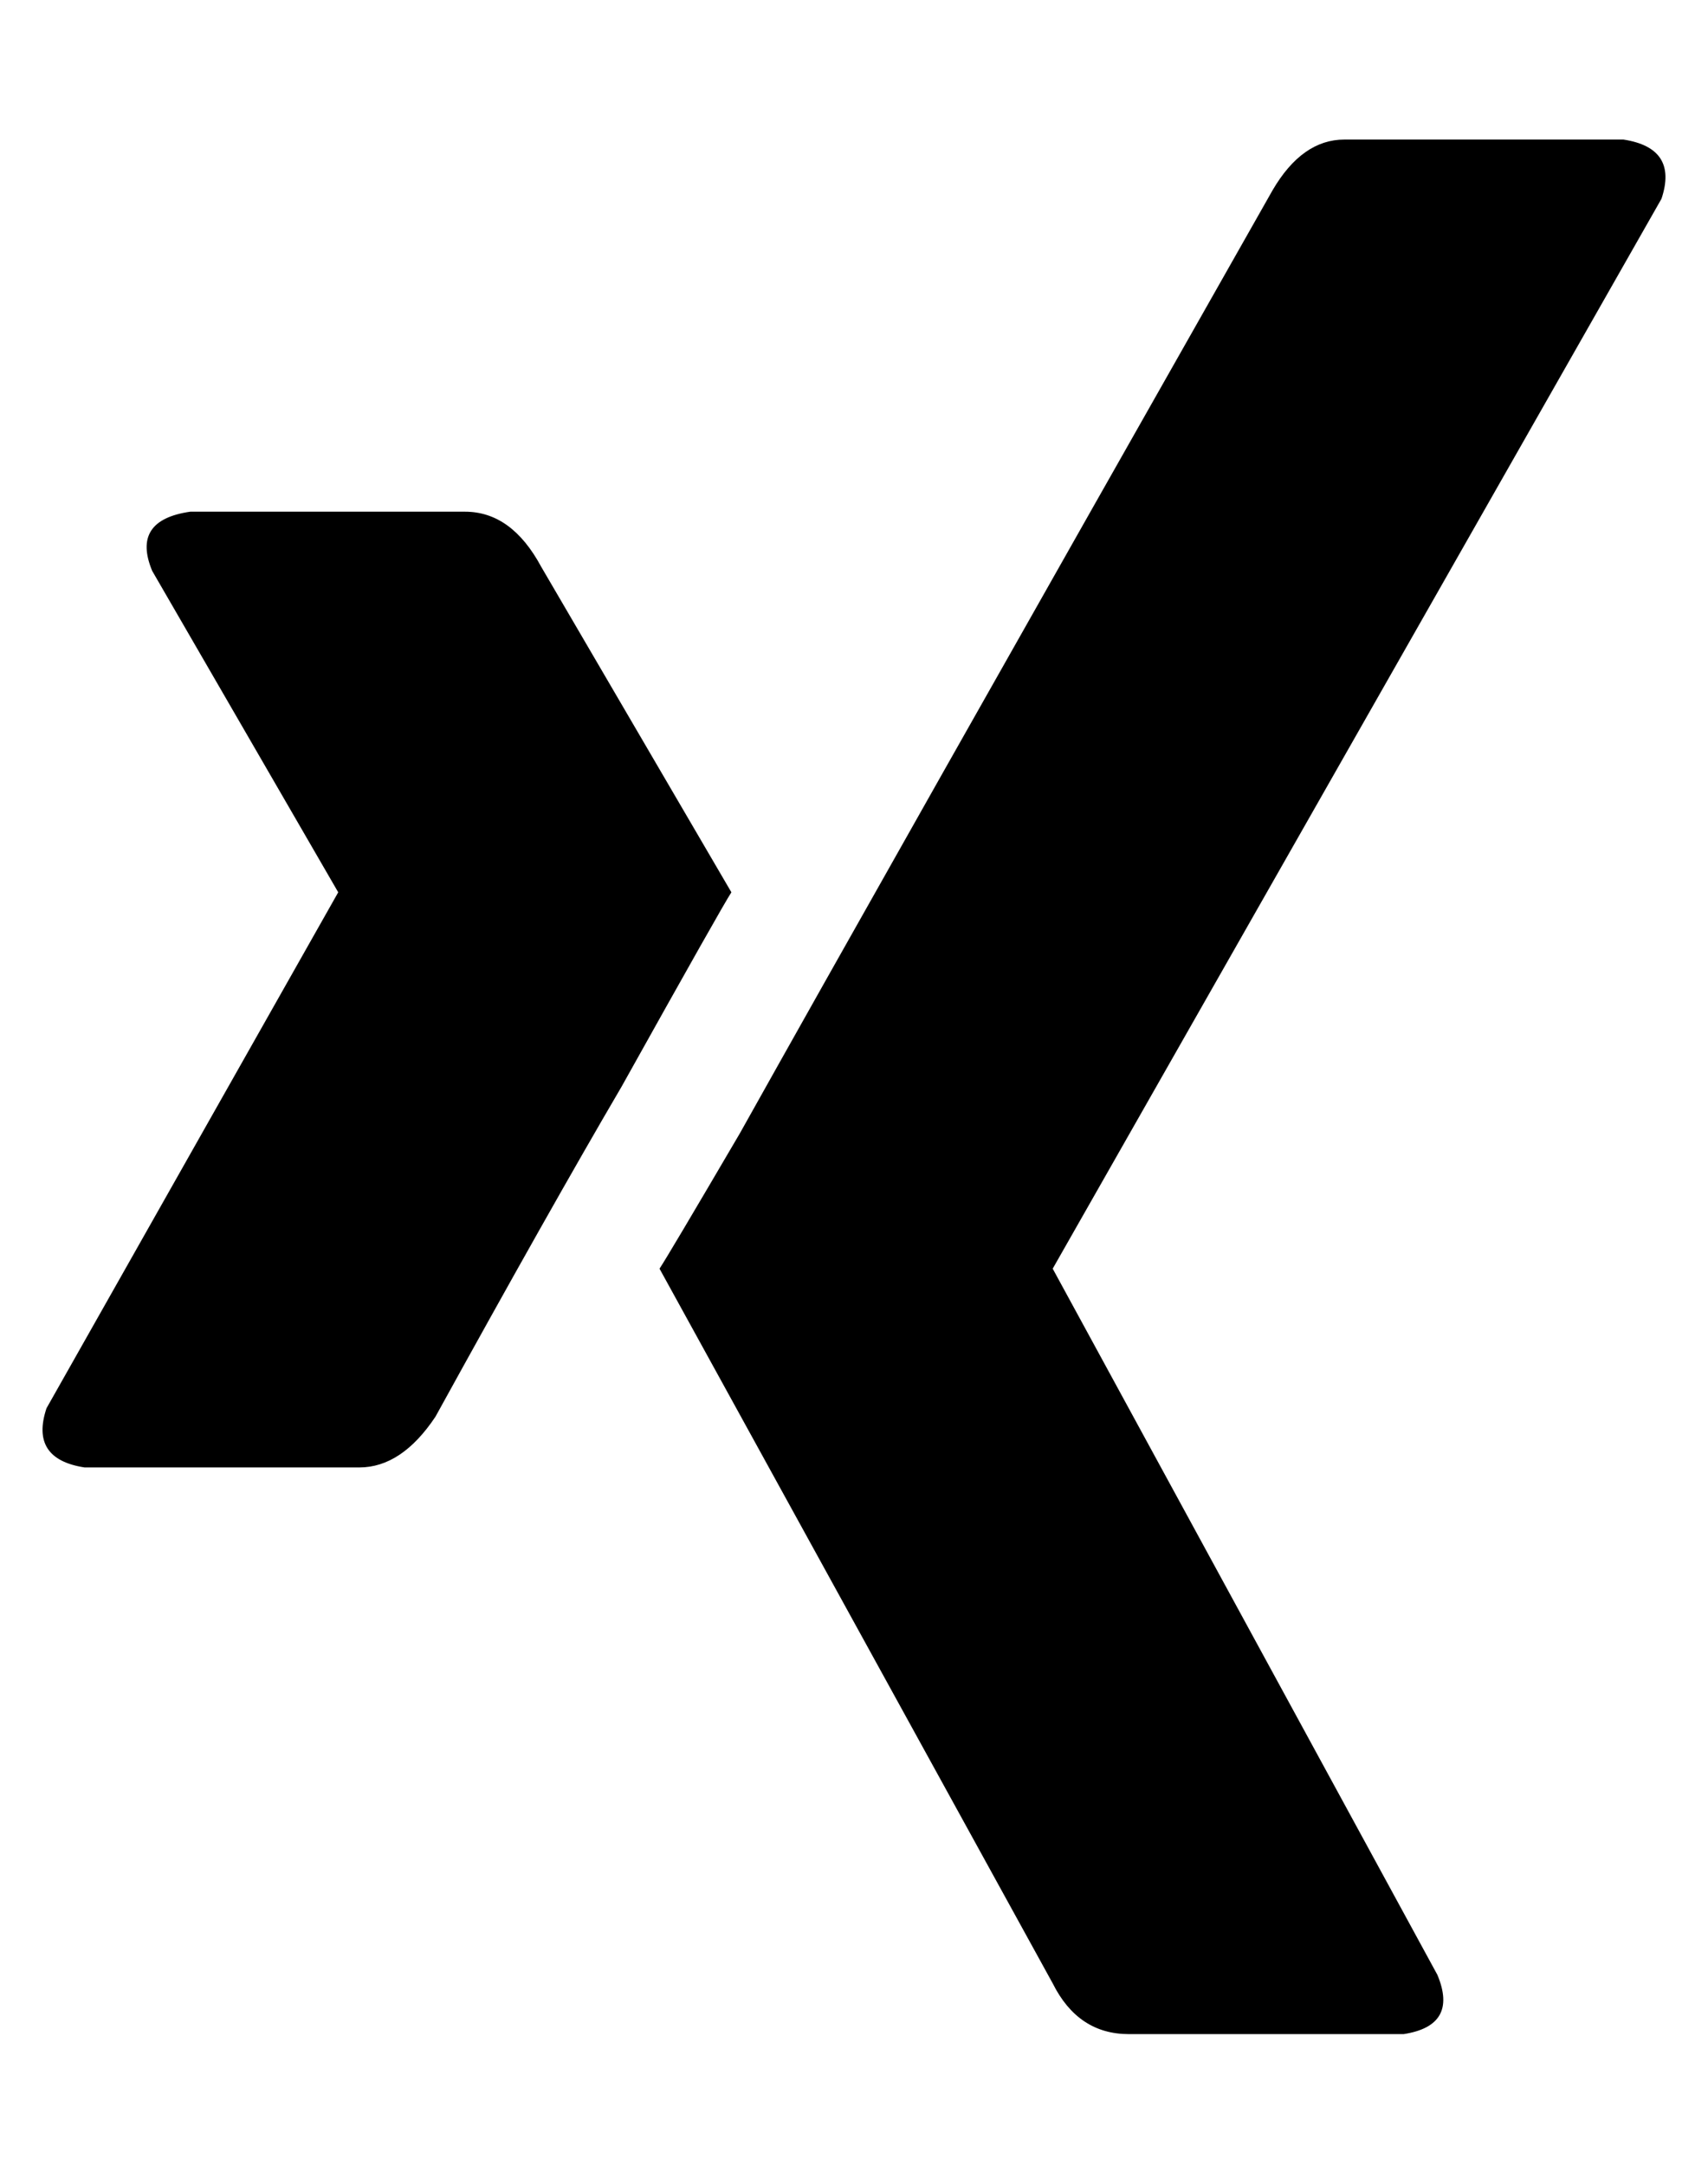 <?xml version="1.0" standalone="no"?>
<!DOCTYPE svg PUBLIC "-//W3C//DTD SVG 1.1//EN" "http://www.w3.org/Graphics/SVG/1.1/DTD/svg11.dtd" >
<svg xmlns="http://www.w3.org/2000/svg" xmlns:xlink="http://www.w3.org/1999/xlink" version="1.1" viewBox="-10 -40 404 512">
   <path fill="currentColor"
d="M163 171q-2 3 -26 46v0v0q-17 29 -44 78q-8 12 -18 12h-65v0q-13 -2 -9 -14l69 -122v0q1 0 0 0l-44 -76v0q-5 -12 9 -14h65v0q11 0 18 13l45 77v0zM383 7l-144 253l144 -253l-144 253v0v0l91 167v0q5 12 -8 14h-65v0q-12 0 -18 -12l-93 -169v0q2 -3 19 -32
q33 -59 126 -223q7 -12 17 -12h66v0q13 2 9 14v0z" />
</svg>
